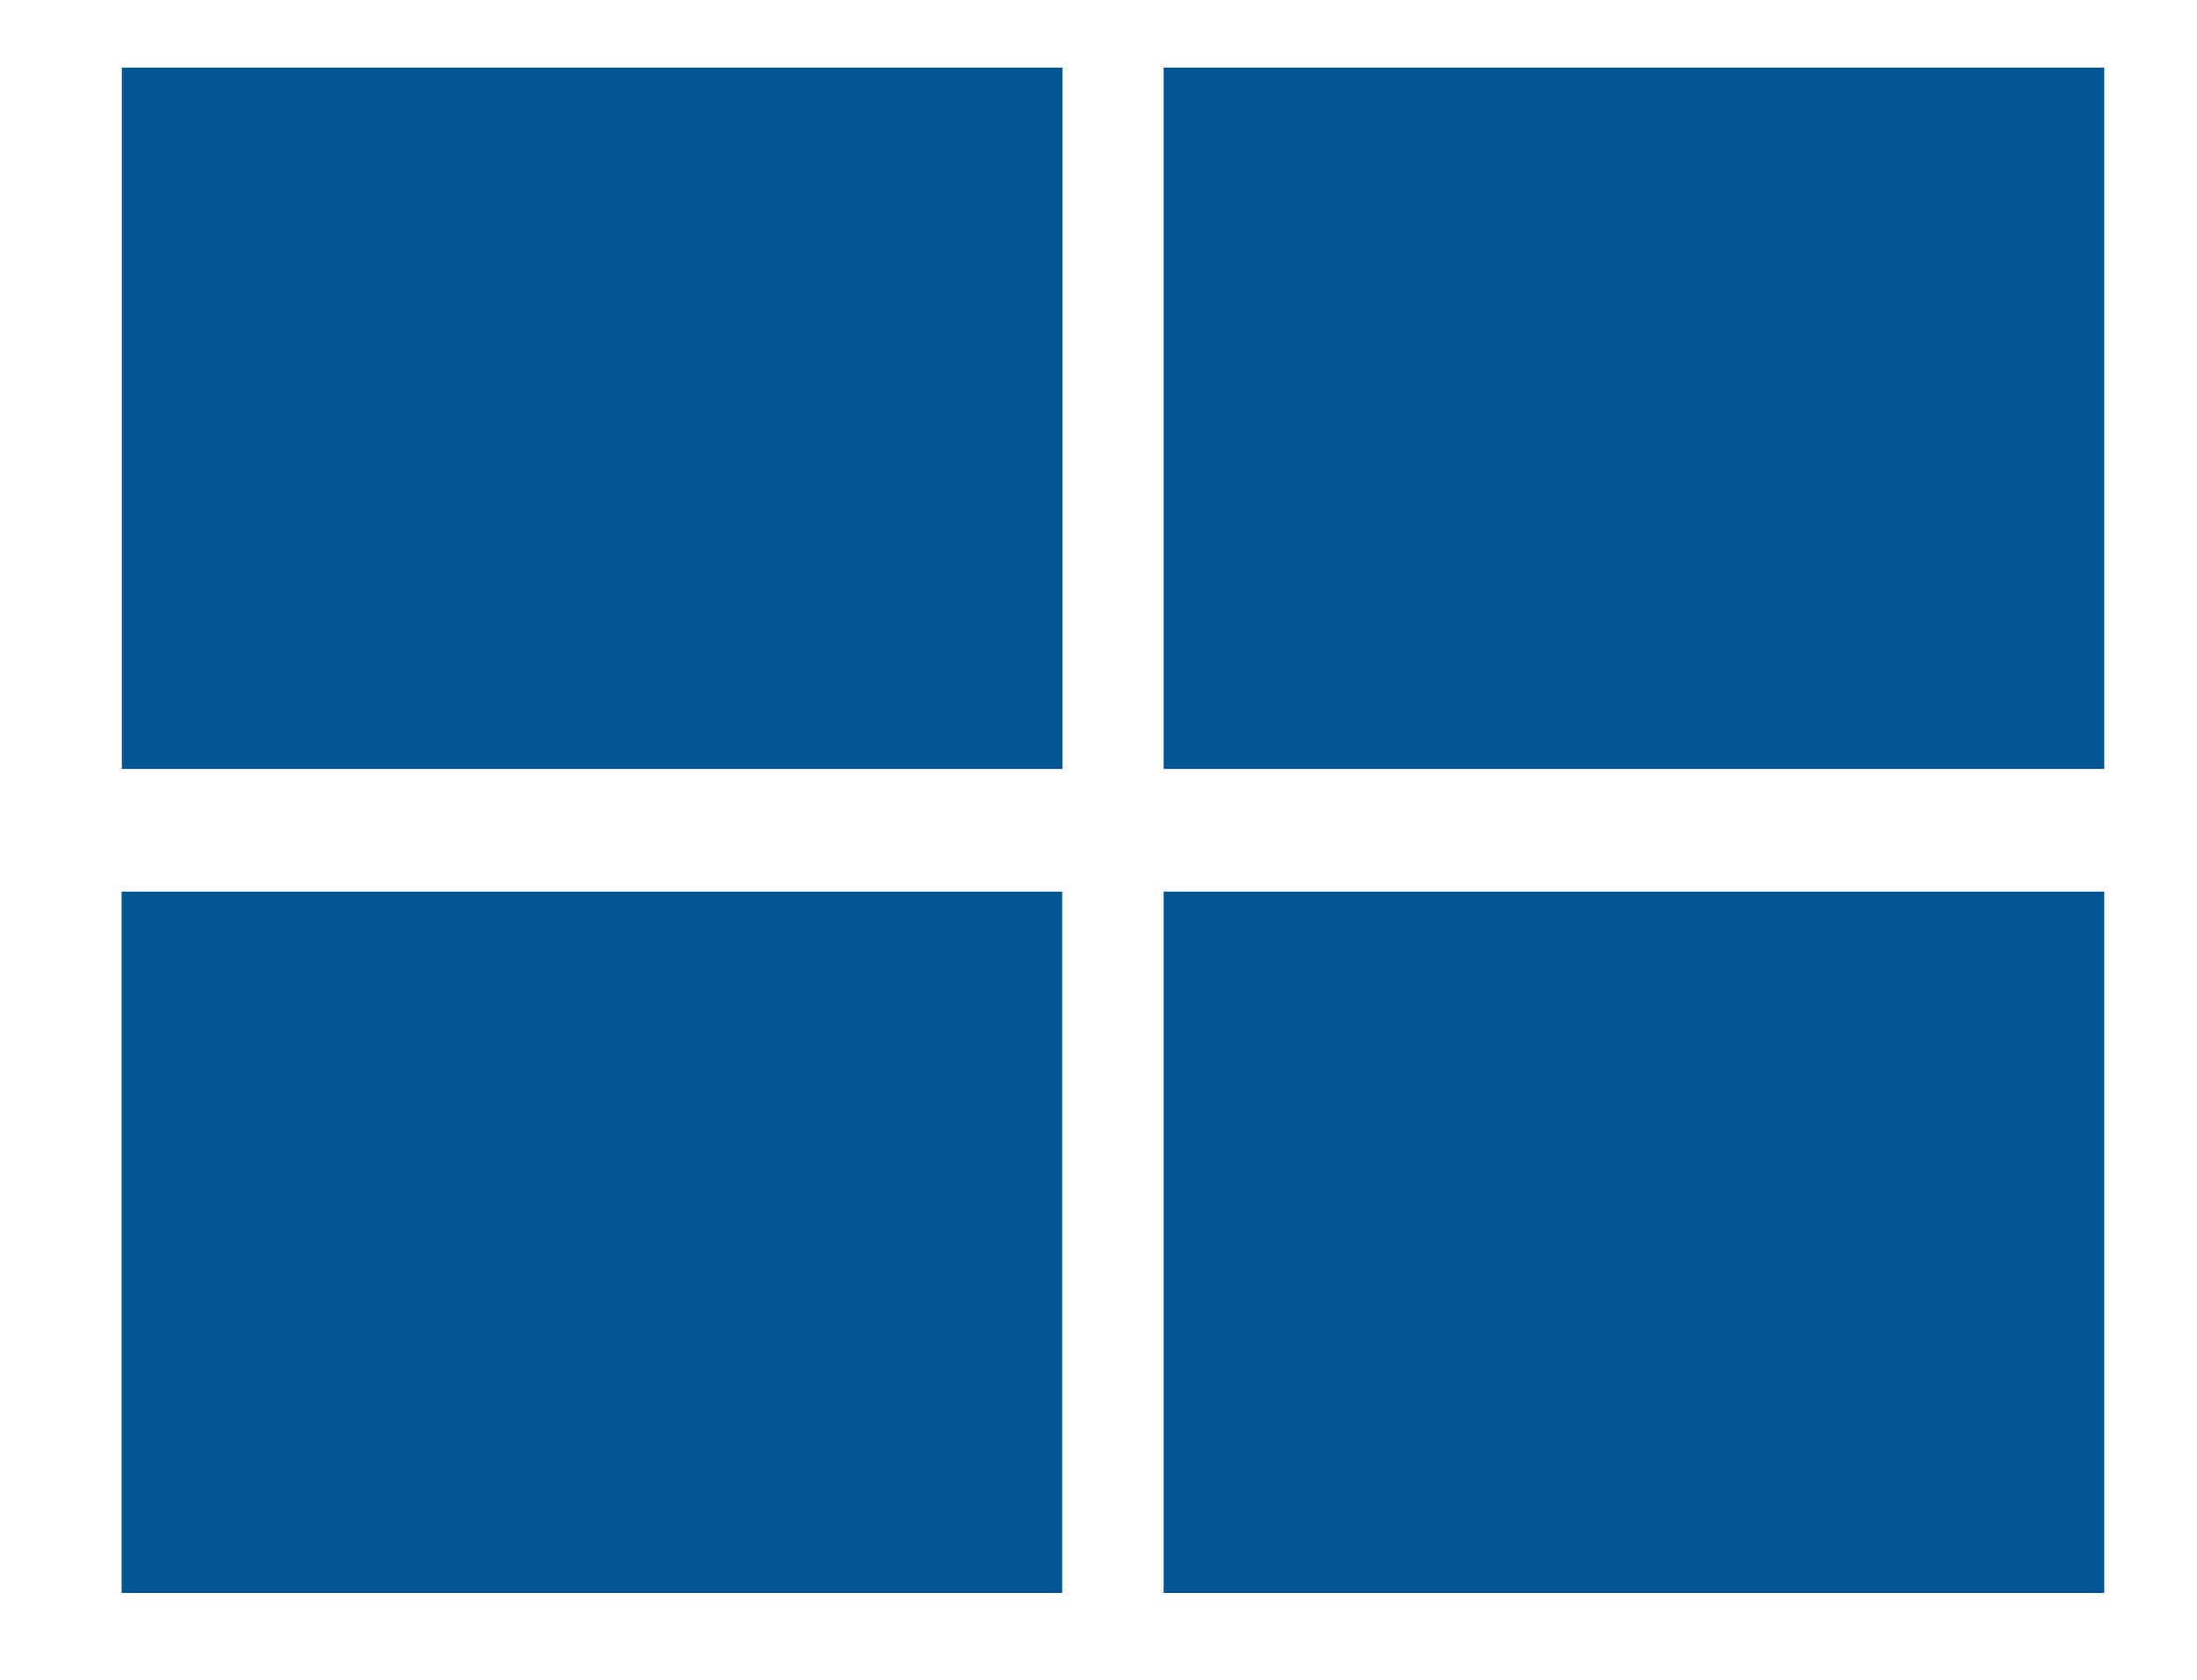 <svg width="17" height="13" fill="none" xmlns="http://www.w3.org/2000/svg"><path fill="#005693" d="M.943.523h7.278v5.428H.943zM.941 6.9h7.278v5.428H.941zM9.004.523h7.278v5.428H9.004zM9.004 6.9h7.278v5.428H9.004z"/></svg>